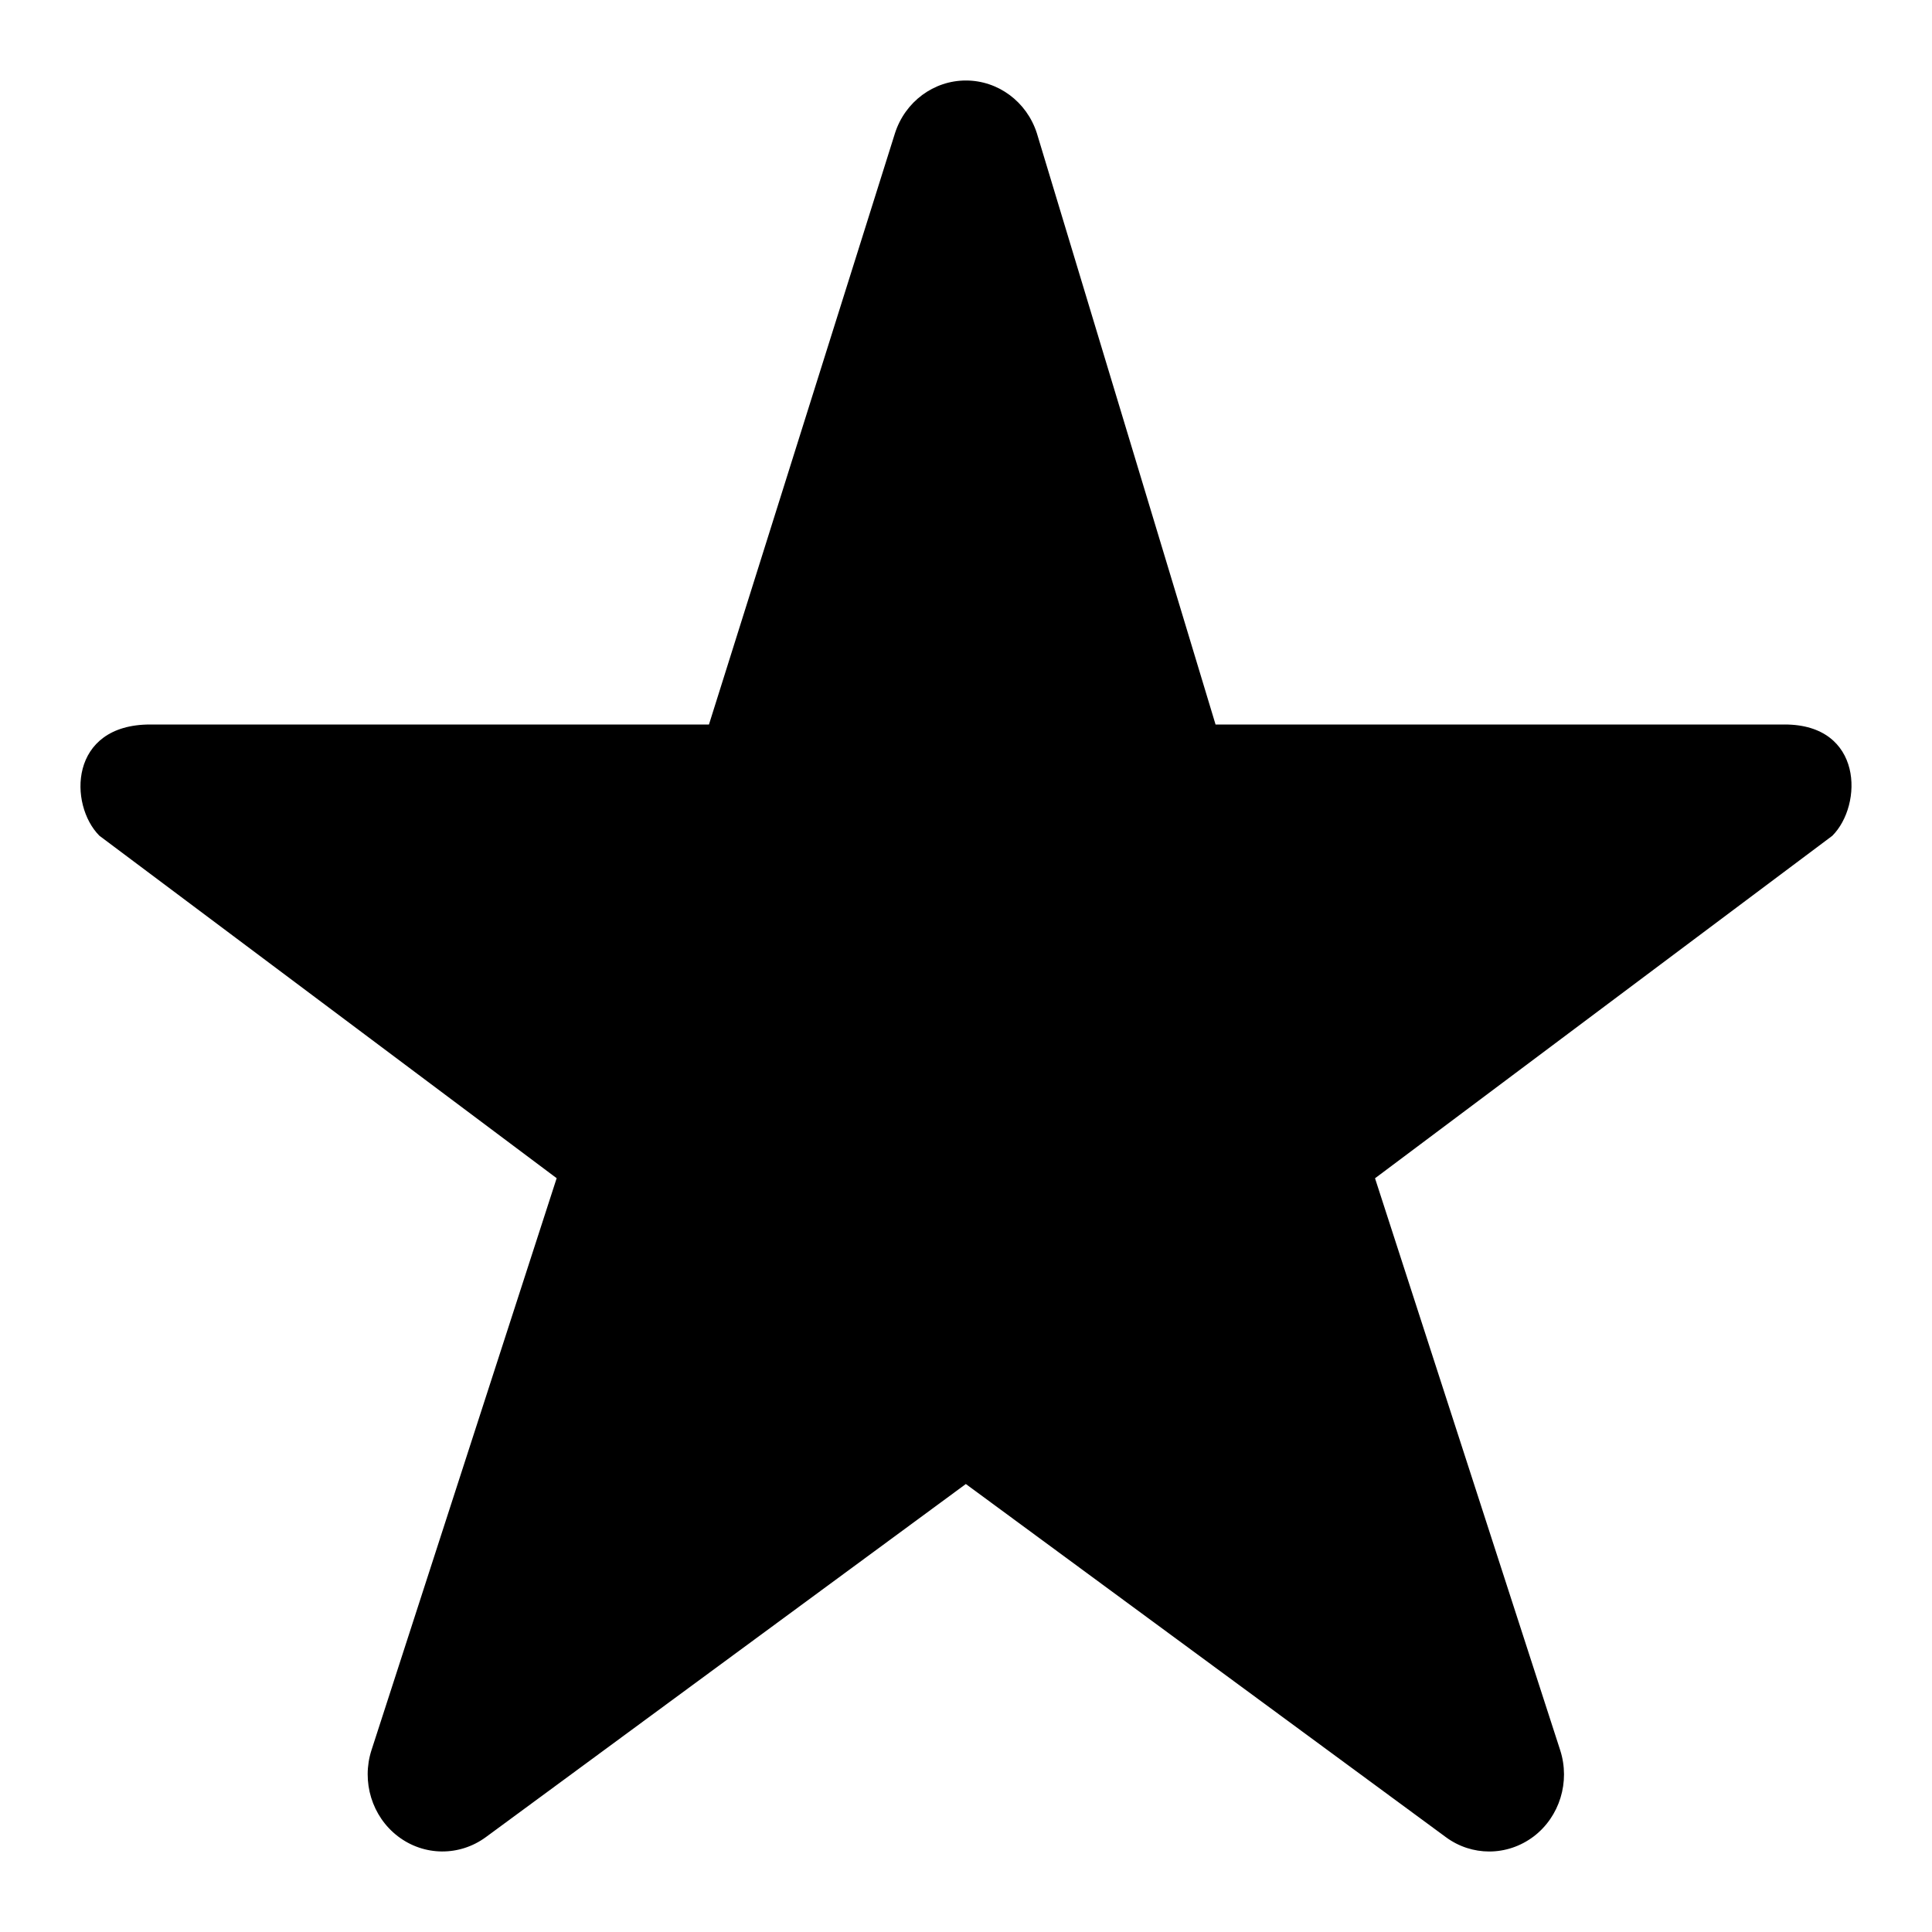 <svg enable-background="new 0 0 24 24" viewBox="0 0 24 24" xmlns="http://www.w3.org/2000/svg"><path d="m22.17 9h-7.07l-2.22-7.346c-.126-.391-.481-.654-.881-.654s-.755.263-.881.654l-2.311 7.346h-6.941c-1.013 0-1.013 1-.631 1.382l5.68 4.254-2.3 7.104c-.127.393.006.826.329 1.072.324.247.764.25 1.092.009l5.962-4.386 5.962 4.386c.162.12.351.179.54.179.194 0 .388-.063.552-.187.323-.246.456-.679.329-1.072l-2.3-7.104 5.68-4.254c.384-.383.384-1.383-.591-1.383z" /></svg>
